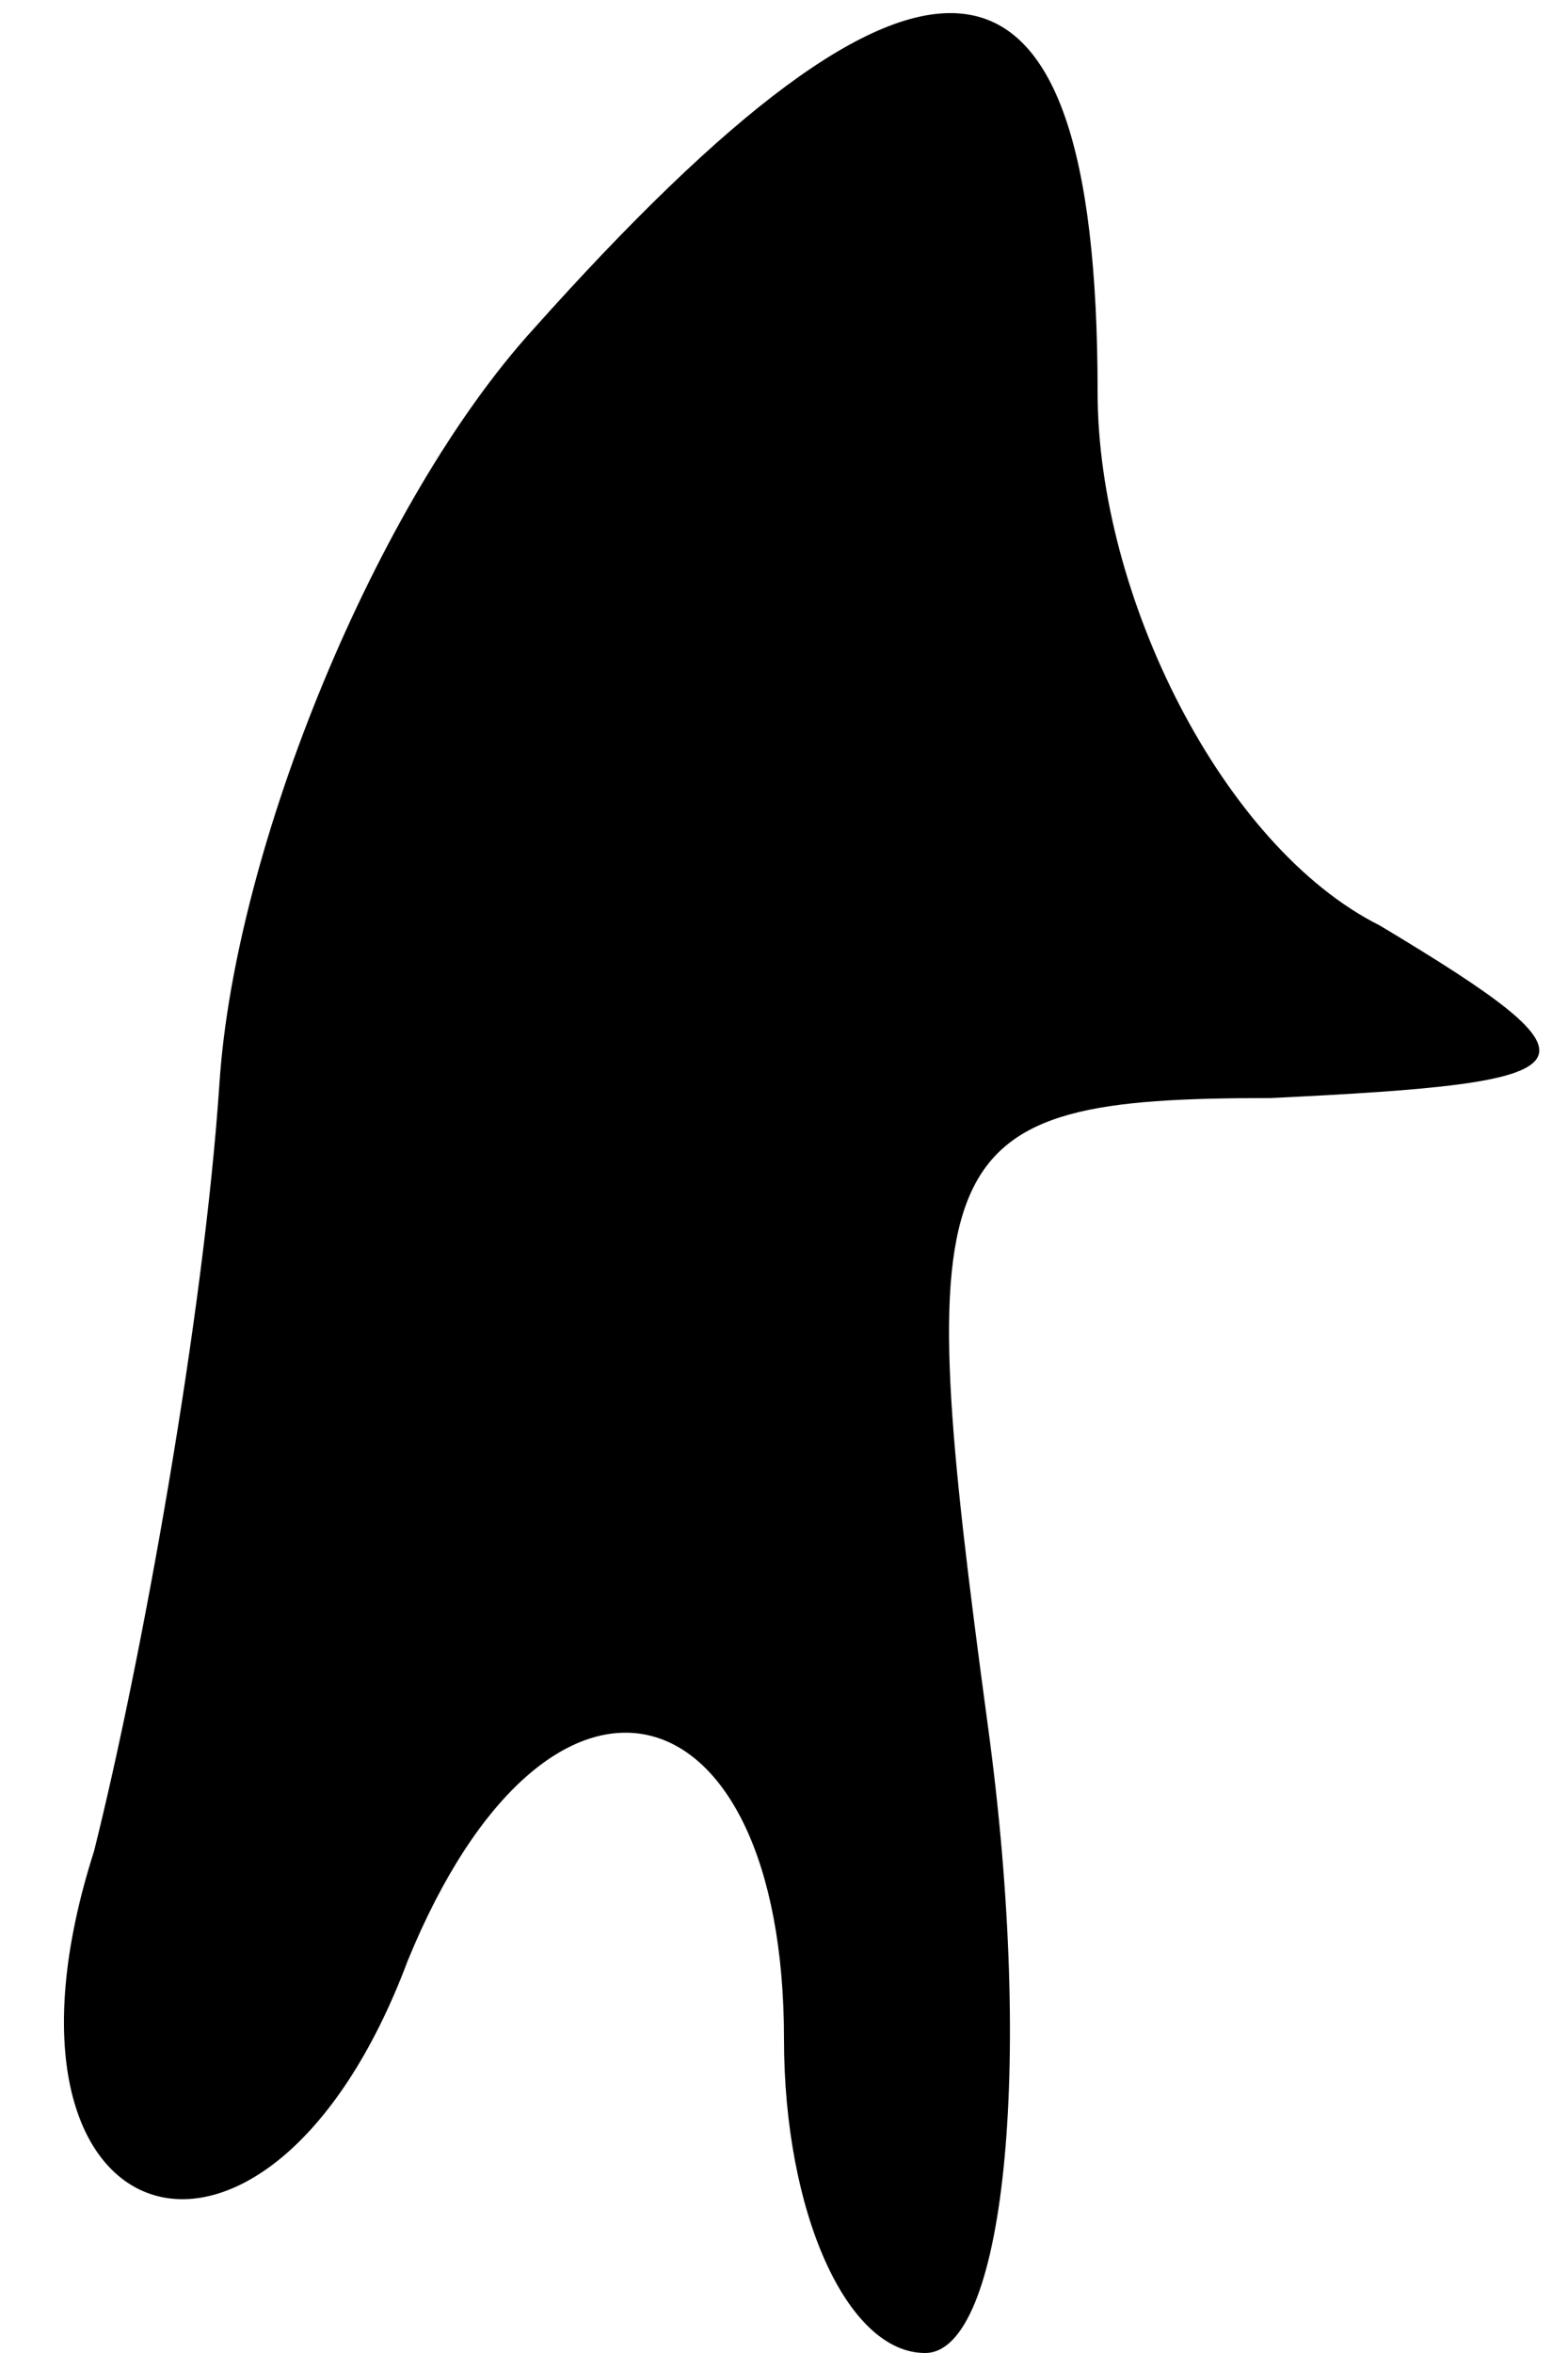 <?xml version="1.0" standalone="no"?>
<!DOCTYPE svg PUBLIC "-//W3C//DTD SVG 20010904//EN"
 "http://www.w3.org/TR/2001/REC-SVG-20010904/DTD/svg10.dtd">
<svg version="1.0" xmlns="http://www.w3.org/2000/svg"
 width="10pt" height="15pt" viewBox="0 0 10 15"
 preserveAspectRatio="xMidYMid meet">
<g transform="translate(0,15) scale(0.1,-0.1)"
fill="#000000" stroke="none">
<path fill="#000000" stroke="none" d="M34 129 c-10 -11 -19 -33 -20 -48 -1
-15 -5 -37 -8 -49 -8 -25 11 -31 20 -7 9 22 24 18 24 -5 0 -11 4 -20 9 -20 5
0 7 18 4 40 -5 37 -4 40 18 40 21 1 22 2 7 11 -10 5 -18 21 -18 34 0 31 -11
32 -36 4z"/>
</g>
</svg>

